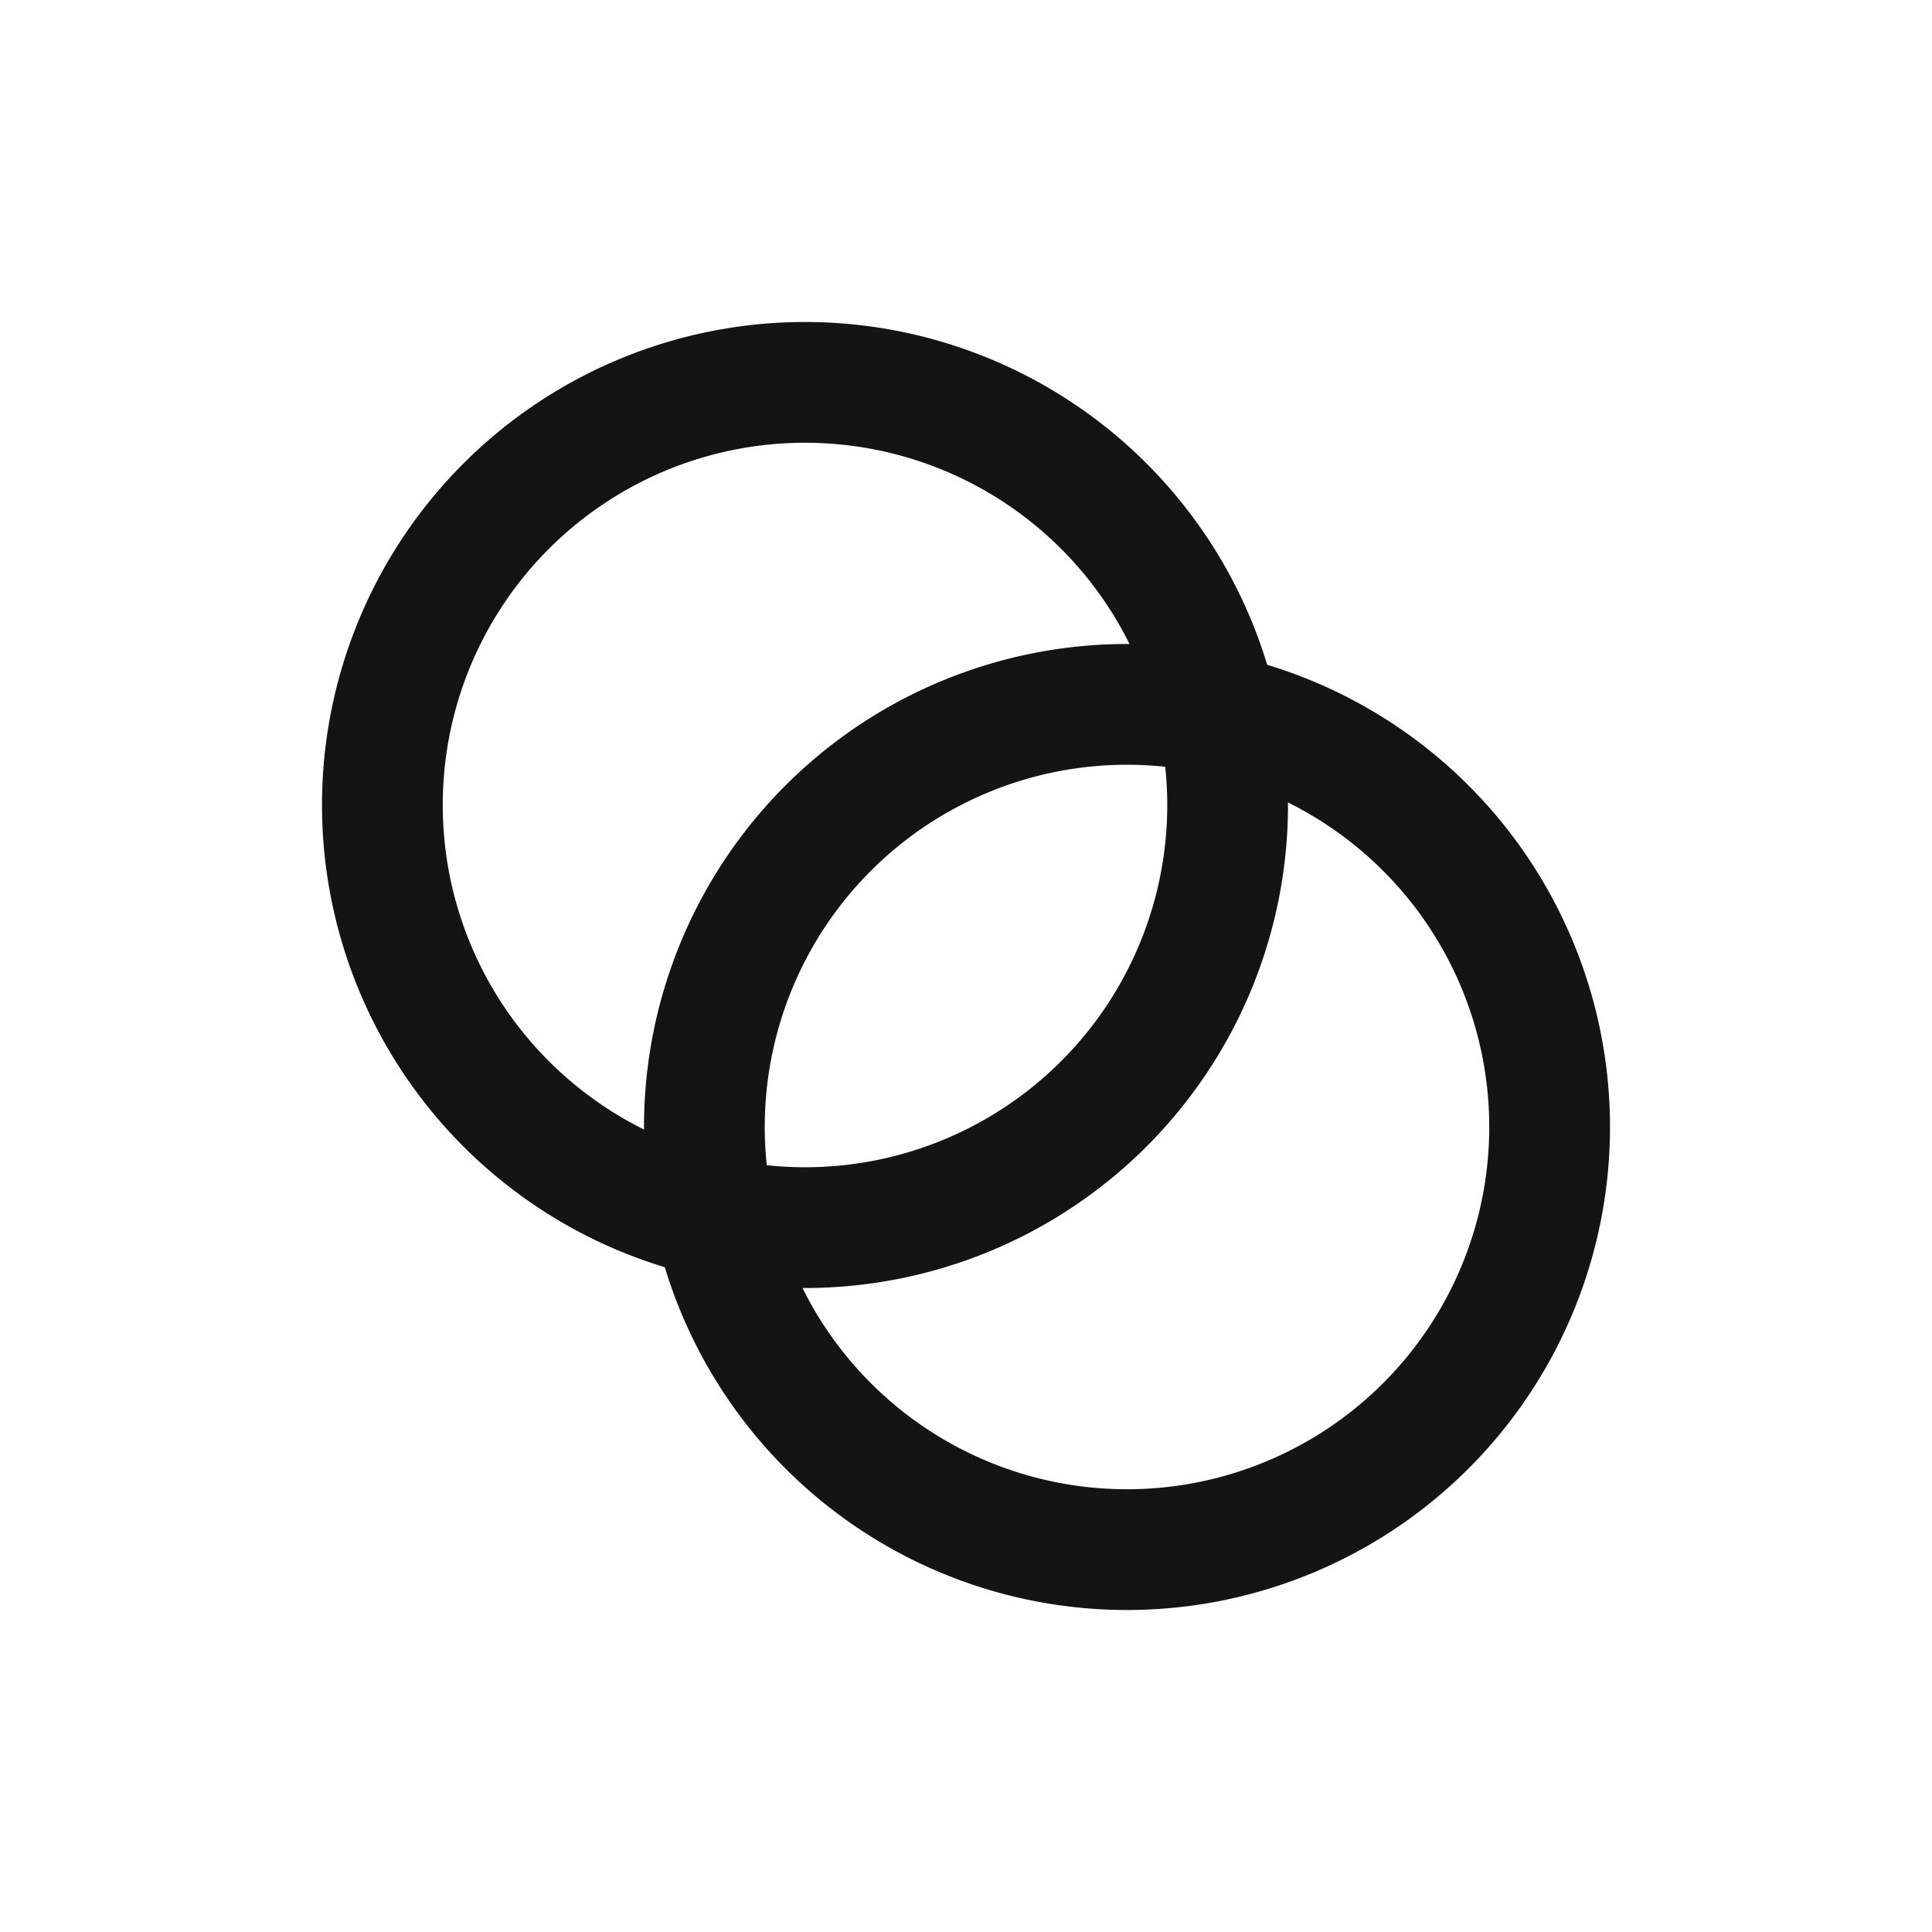 <svg xmlns="http://www.w3.org/2000/svg" fill="none" viewBox="0 0 24 24" class="acv-icon"><path stroke="#141414" stroke-linecap="round" stroke-linejoin="round" stroke-width="1.5" d="M15.25 10a5.25 5.25 0 1 1-10.5 0 5.25 5.25 0 0 1 10.5 0Z"/><path stroke="#141414" stroke-linecap="round" stroke-linejoin="round" stroke-width="1.5" d="M19.25 14a5.25 5.25 0 1 1-10.5 0 5.25 5.25 0 0 1 10.5 0Z"/></svg>